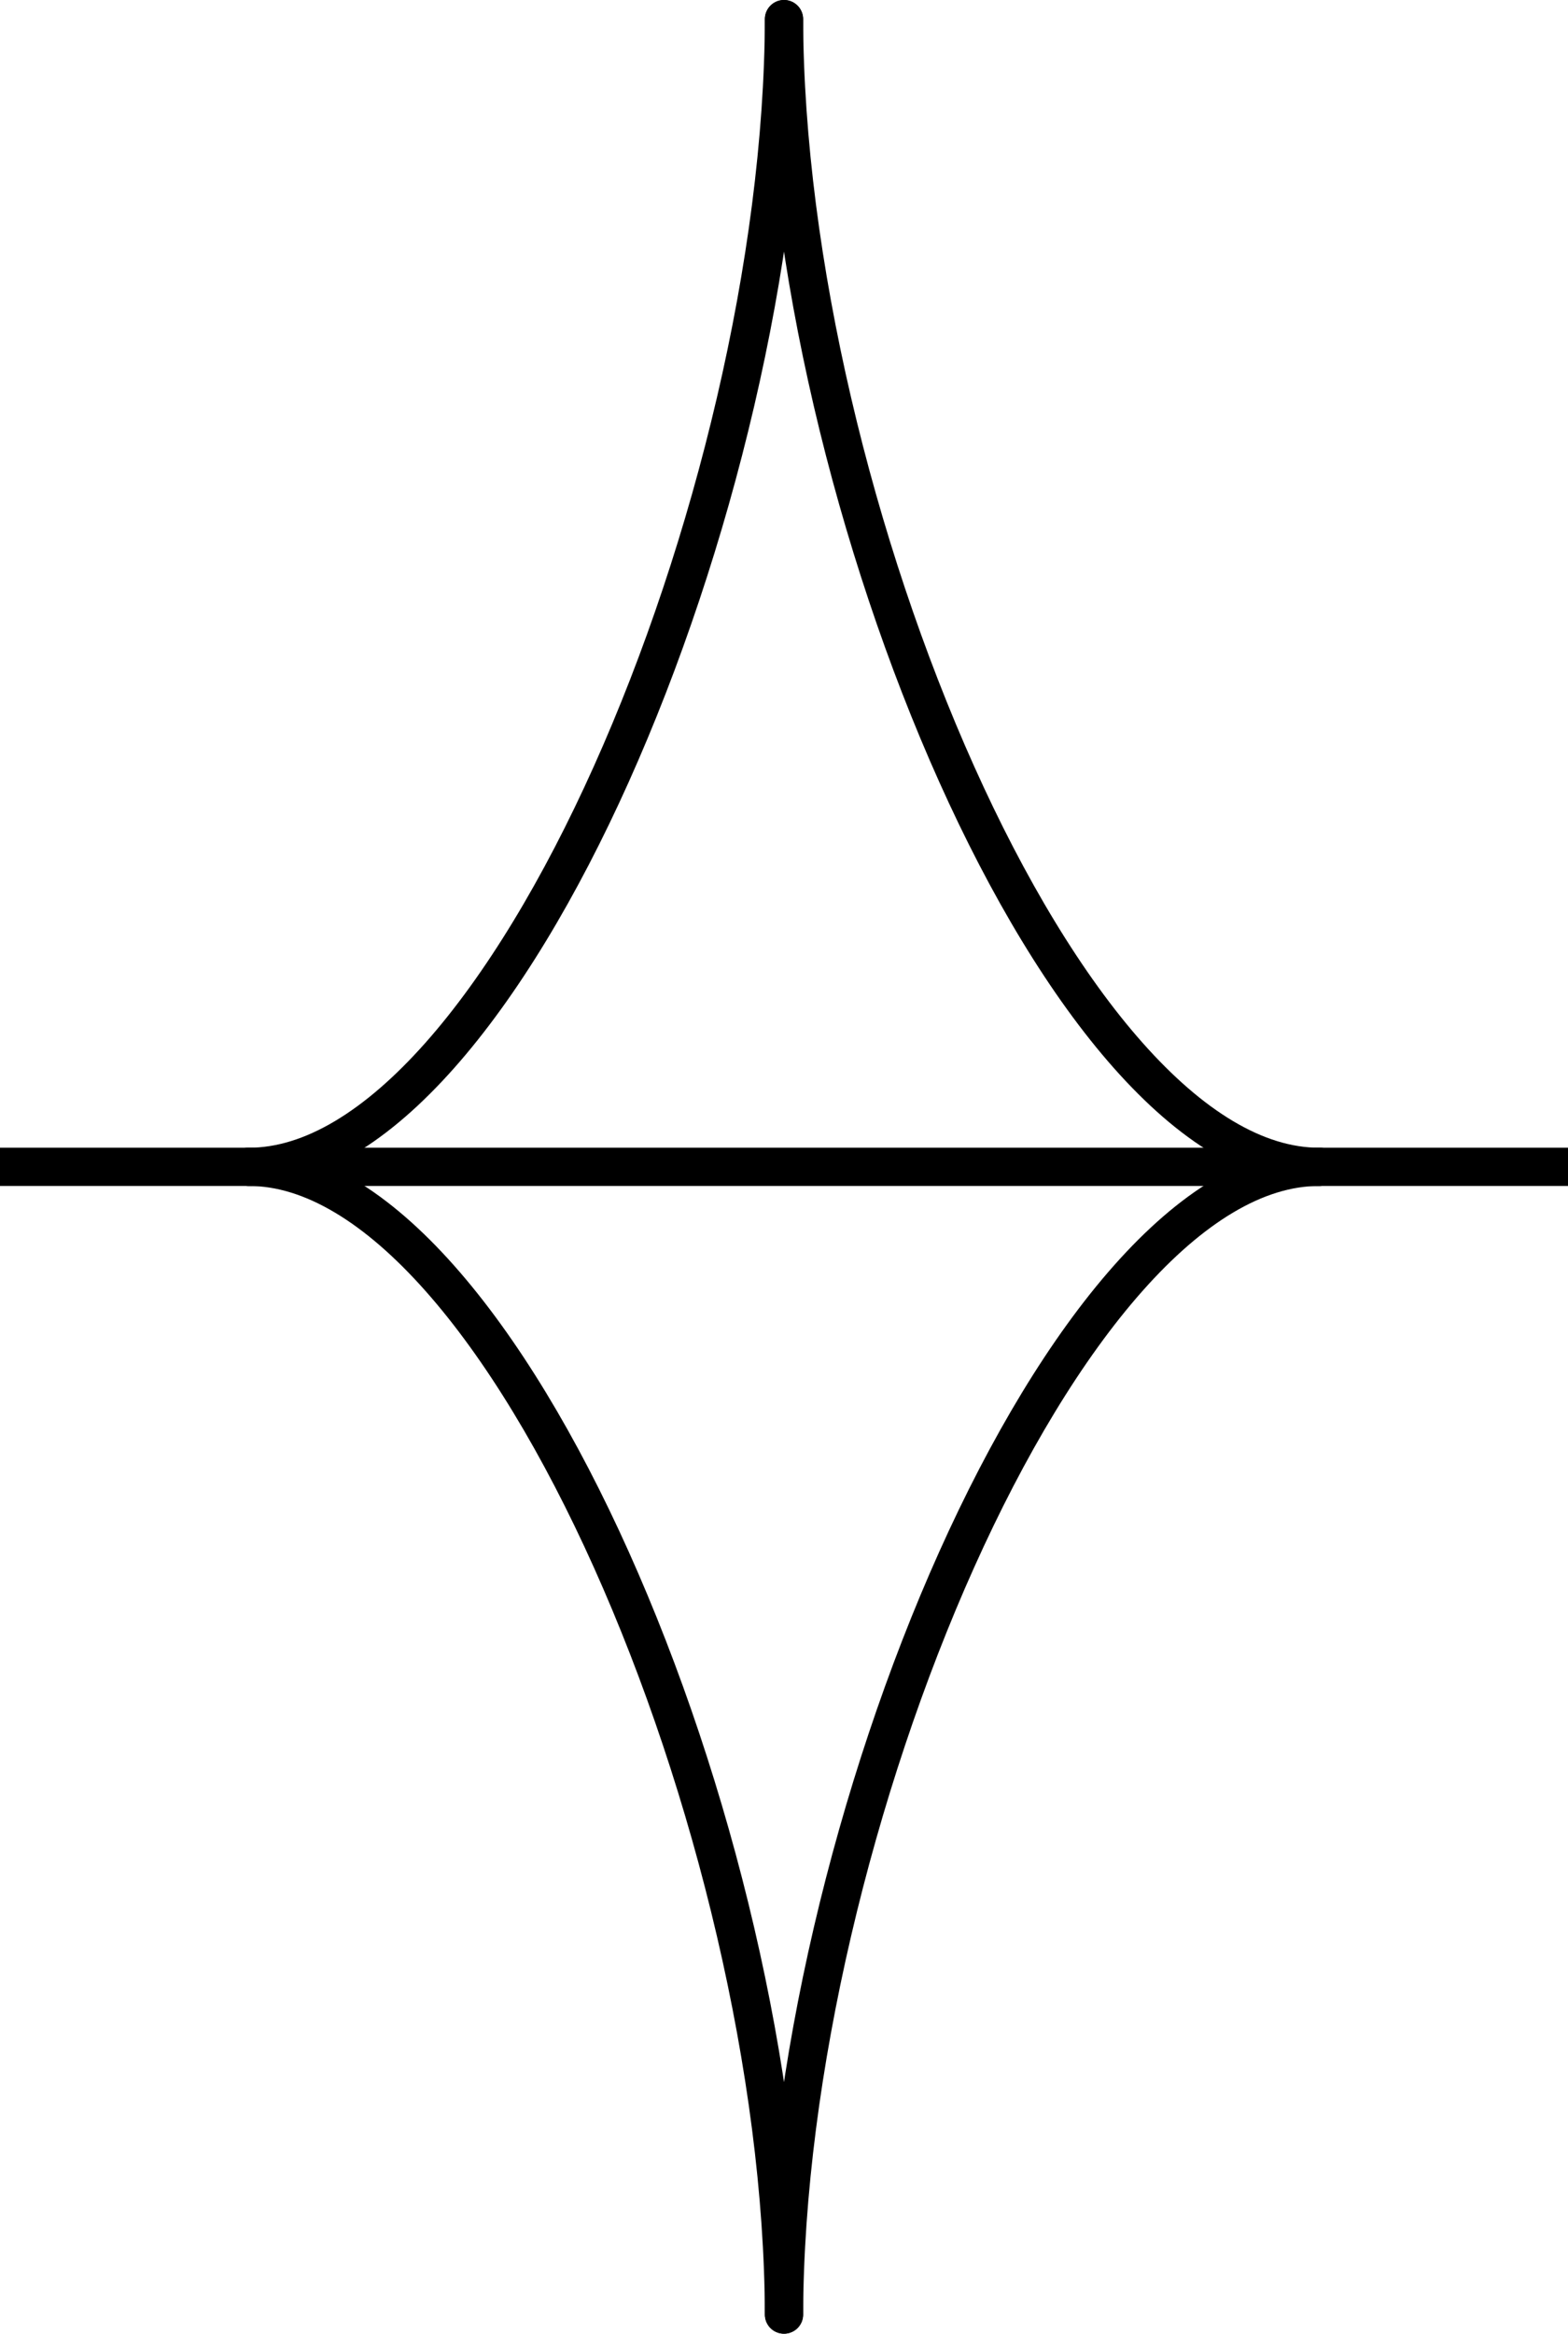 <?xml version="1.0" encoding="UTF-8" standalone="no"?>
<svg
   xmlns:dc="http://purl.org/dc/elements/1.1/"
   xmlns:cc="http://creativecommons.org/ns#"
   xmlns:rdf="http://www.w3.org/1999/02/22-rdf-syntax-ns#"
   xmlns:svg="http://www.w3.org/2000/svg"
   xmlns="http://www.w3.org/2000/svg"
   width="41"
   height="61"
   viewBox="0 0 41 61"
   id="svg2"
   version="1.1">
  <defs
     id="defs4" />
  <g
     id="layer10">
    <path
       id="path4136"
       d="m 0,30.5 41,0"
       style="fill:none;fill-rule:evenodd;stroke:#000000;stroke-width:1px;stroke-linecap:butt;stroke-linejoin:miter;stroke-opacity:1" />
    <path
       id="path4194"
       d="m 20.5,0.5 c -0.042,12.604 -7.333,30.021 -14,30"
       style="fill:none;fill-rule:evenodd;stroke:#000000;stroke-width:1px;stroke-linecap:round;stroke-linejoin:miter;stroke-opacity:1" />
    <path
       style="fill:none;fill-rule:evenodd;stroke:#000000;stroke-width:1px;stroke-linecap:round;stroke-linejoin:miter;stroke-opacity:1"
       d="m 20.5,60.5 c -0.042,-12.604 -7.333,-30.021 -14,-30"
       id="path4307" />
    <path
       style="fill:none;fill-rule:evenodd;stroke:#000000;stroke-width:1px;stroke-linecap:round;stroke-linejoin:miter;stroke-opacity:1"
       d="m 20.5,0.5 c 0.042,12.604 7.333,30.021 14,30"
       id="path4950" />
    <path
       id="path4952"
       d="m 20.5,60.5 c 0.042,-12.604 7.333,-30.021 14,-30"
       style="fill:none;fill-rule:evenodd;stroke:#000000;stroke-width:1px;stroke-linecap:round;stroke-linejoin:miter;stroke-opacity:1" />
  </g>
</svg>
